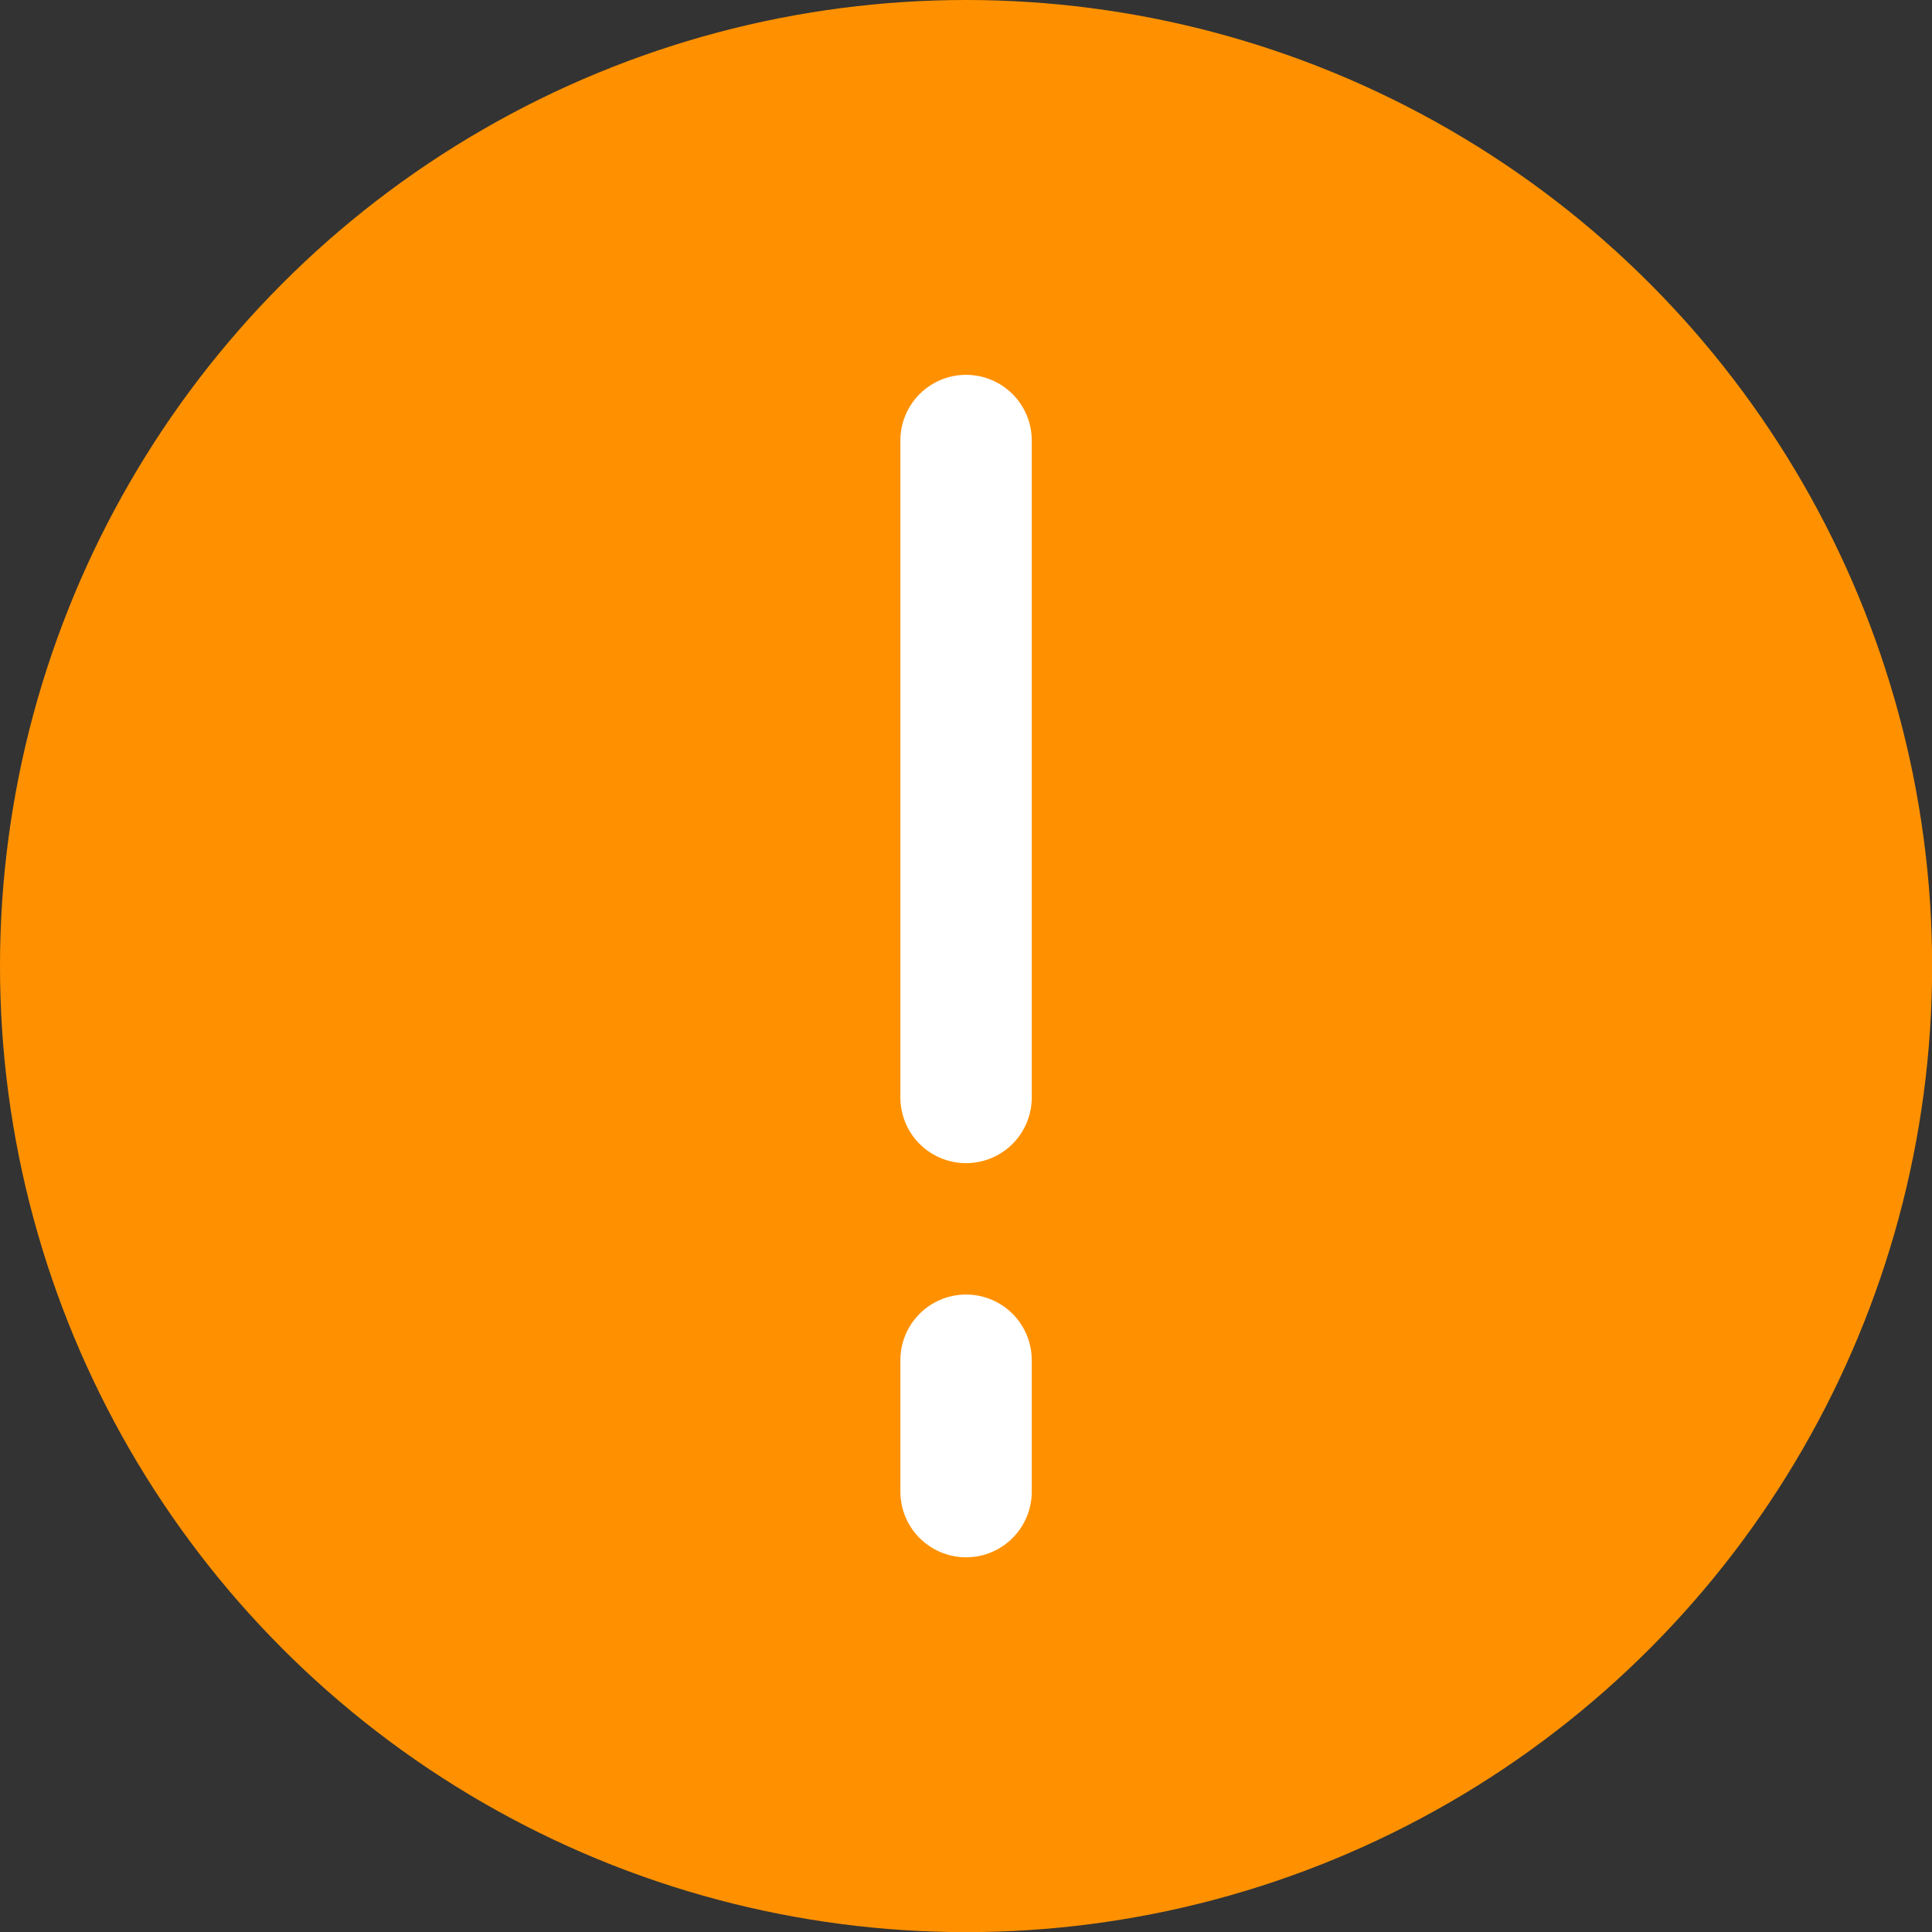 <svg xmlns="http://www.w3.org/2000/svg" width="14.705" height="14.705" viewBox="0 0 14.705 14.705">
  <rect x="0" y="0" width="14.705" height="14.705" fill="#333333" stroke="none"/>
  <g id="Group_12343" data-name="Group 12343" transform="translate(7220.853 919.853)">
    <g id="Group_12340" data-name="Group 12340" transform="translate(-7253.353 -1503.853)">
      <g id="Group_12333" data-name="Group 12333" transform="translate(32.5 584)">
        <circle id="ellipse" cx="7.353" cy="7.353" r="7.353" transform="translate(0 0)" fill="#ff9100"/>
      </g>
    </g>
    <g id="Group_12341" data-name="Group 12341" transform="translate(0 -1)">
      <line id="Line_740" data-name="Line 740" y2="5" transform="translate(-7213.5 -915.5)" fill="none" stroke="#fff" stroke-linecap="round" stroke-width="1"/>
      <line id="Line_741" data-name="Line 741" y2="1" transform="translate(-7213.5 -908.5)" fill="none" stroke="#fff" stroke-linecap="round" stroke-width="1"/>
    </g>
  </g>
</svg>
